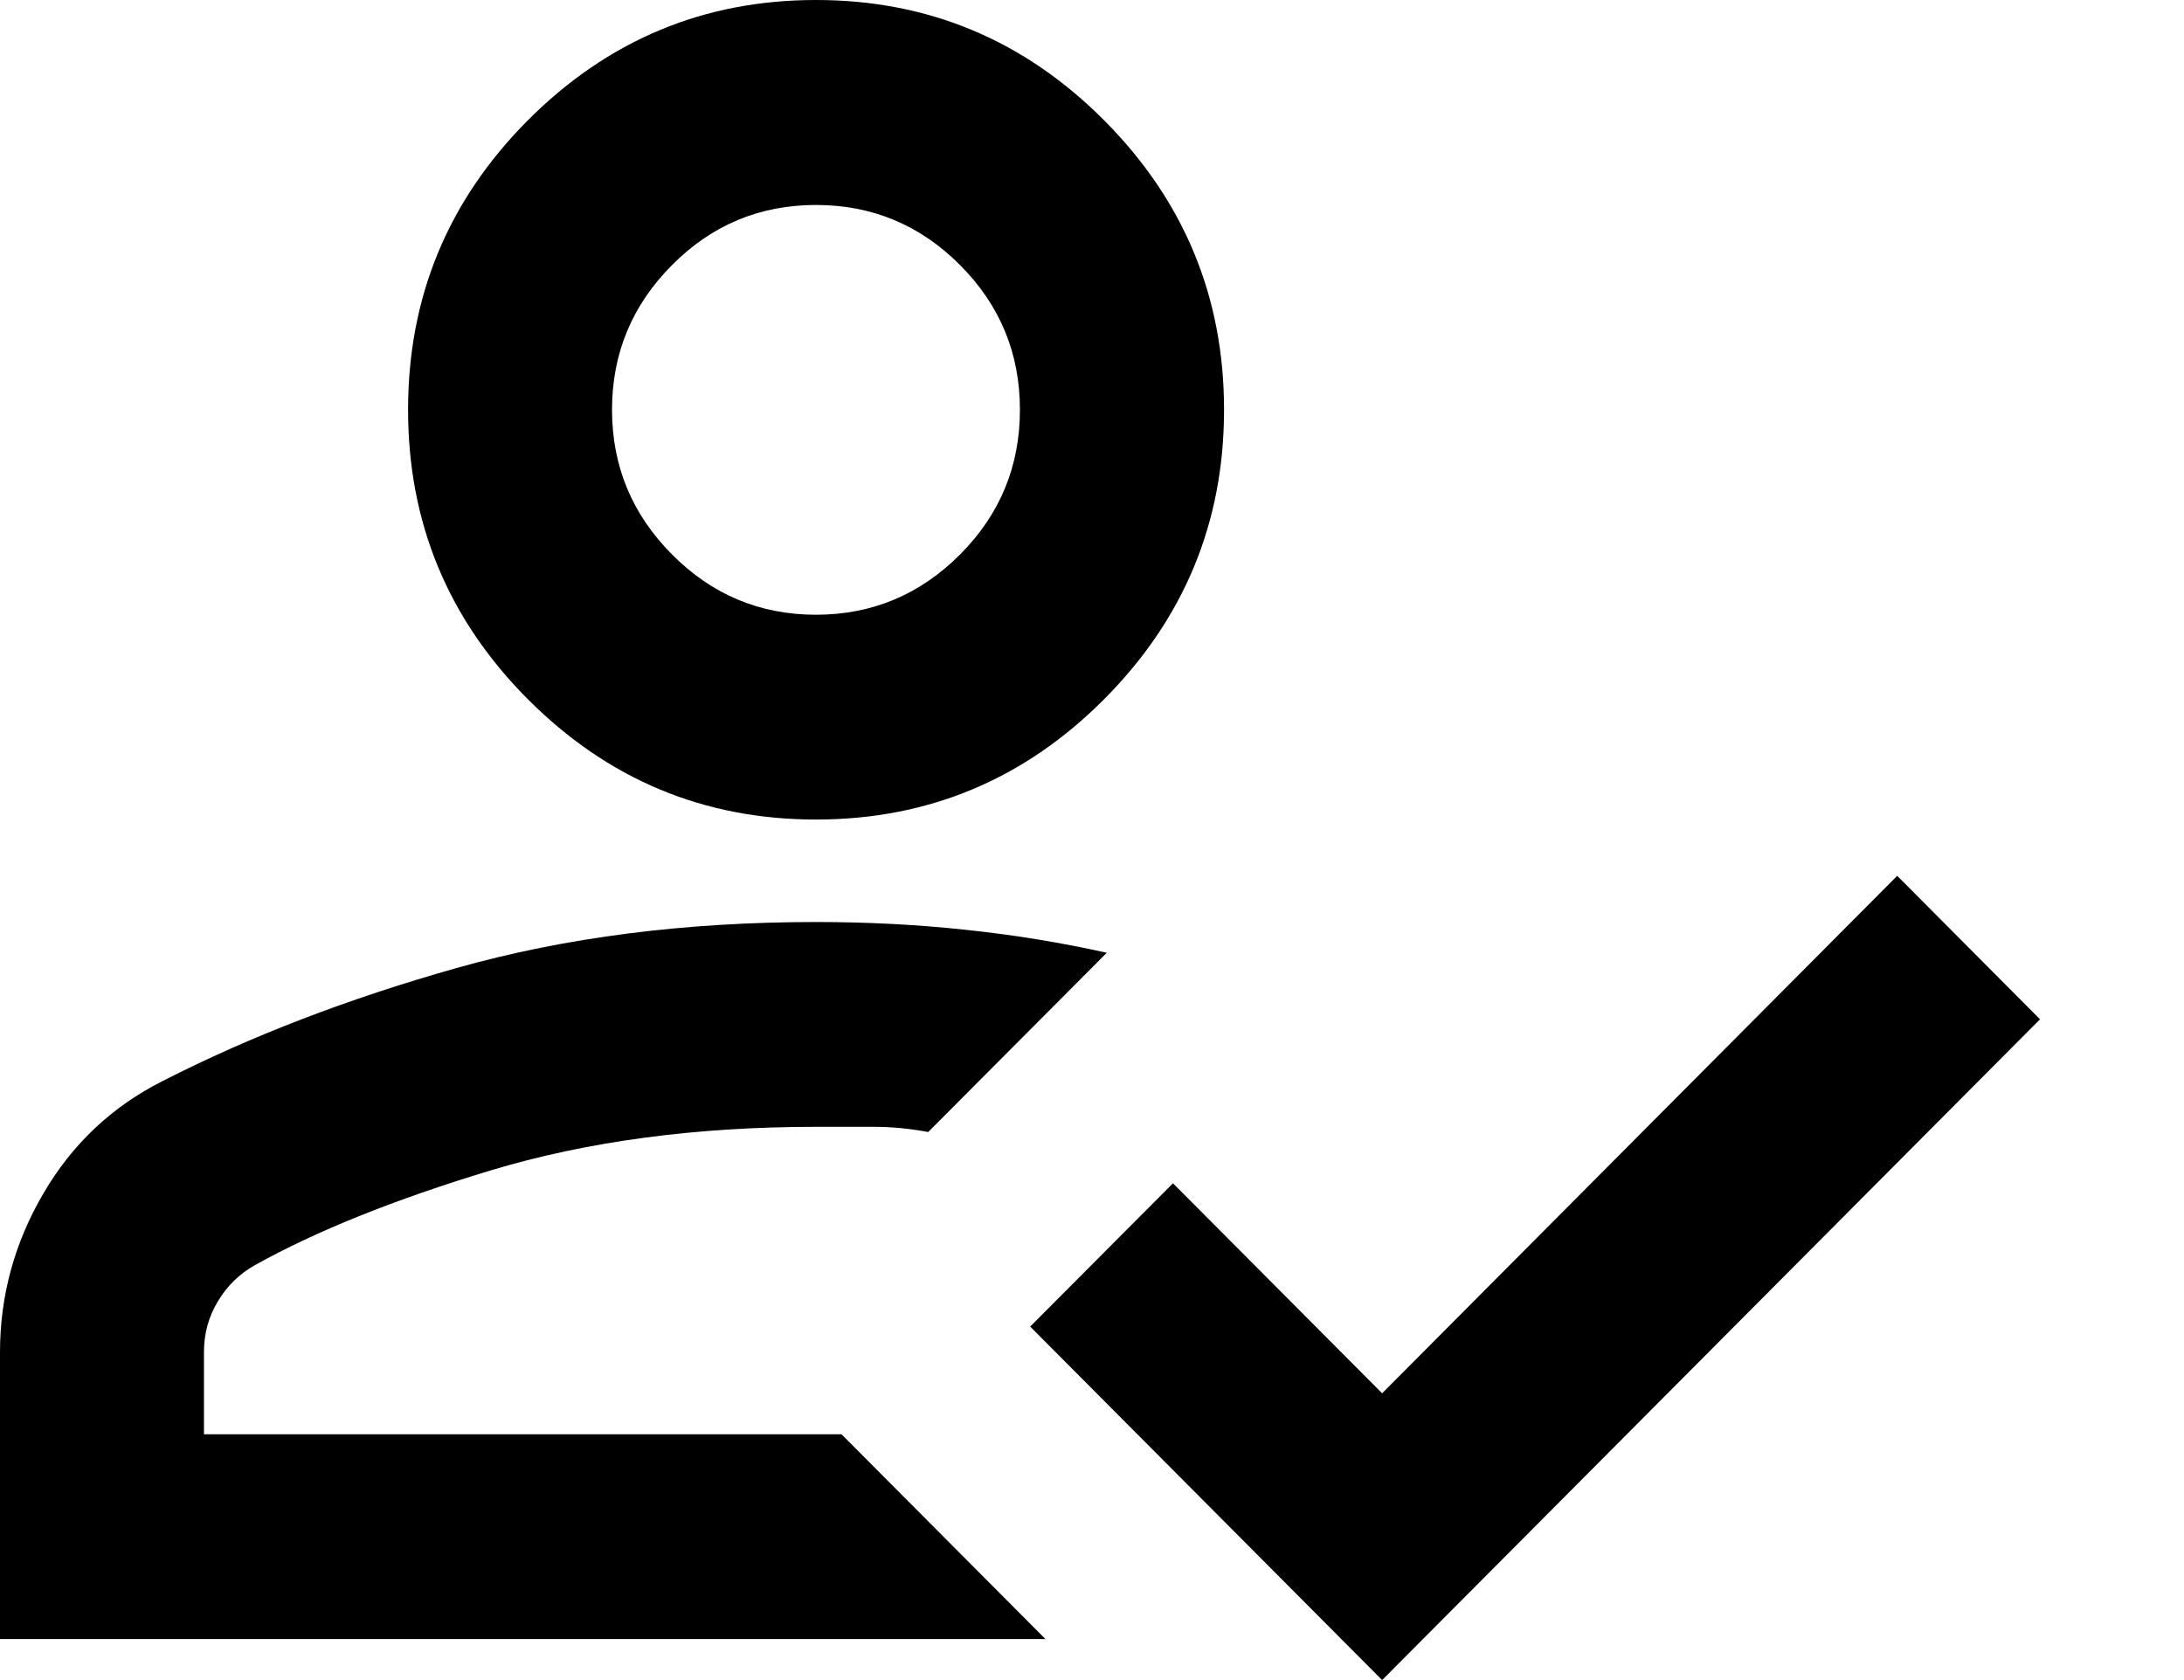 <svg width="13" height="10" viewBox="0 0 13 10" fill="none" xmlns="http://www.w3.org/2000/svg">
<path d="M0 9.756V8.049C0 7.713 0.086 7.398 0.258 7.104C0.43 6.809 0.668 6.585 0.971 6.433C1.488 6.169 2.069 5.945 2.717 5.762C3.365 5.579 4.078 5.488 4.857 5.488C5.161 5.488 5.457 5.503 5.745 5.534C6.033 5.564 6.314 5.61 6.588 5.671L5.525 6.738C5.414 6.717 5.305 6.707 5.199 6.707H4.857C4.139 6.707 3.494 6.794 2.922 6.966C2.35 7.139 1.882 7.327 1.518 7.53C1.427 7.581 1.353 7.652 1.298 7.744C1.242 7.835 1.214 7.937 1.214 8.049V8.537H5.009L6.223 9.756H0ZM8.227 10L6.132 7.896L6.982 7.043L8.227 8.293L11.293 5.213L12.143 6.067L8.227 10ZM4.857 4.878C4.189 4.878 3.618 4.639 3.142 4.162C2.666 3.684 2.429 3.11 2.429 2.439C2.429 1.768 2.666 1.194 3.142 0.716C3.618 0.239 4.189 0 4.857 0C5.525 0 6.097 0.239 6.572 0.716C7.048 1.194 7.286 1.768 7.286 2.439C7.286 3.11 7.048 3.684 6.572 4.162C6.097 4.639 5.525 4.878 4.857 4.878ZM4.857 3.659C5.191 3.659 5.477 3.539 5.715 3.3C5.953 3.061 6.071 2.774 6.071 2.439C6.071 2.104 5.953 1.817 5.715 1.578C5.477 1.339 5.191 1.22 4.857 1.22C4.523 1.22 4.237 1.339 4 1.578C3.762 1.817 3.643 2.104 3.643 2.439C3.643 2.774 3.762 3.061 4 3.3C4.237 3.539 4.523 3.659 4.857 3.659Z" fill="black"/>
</svg>
